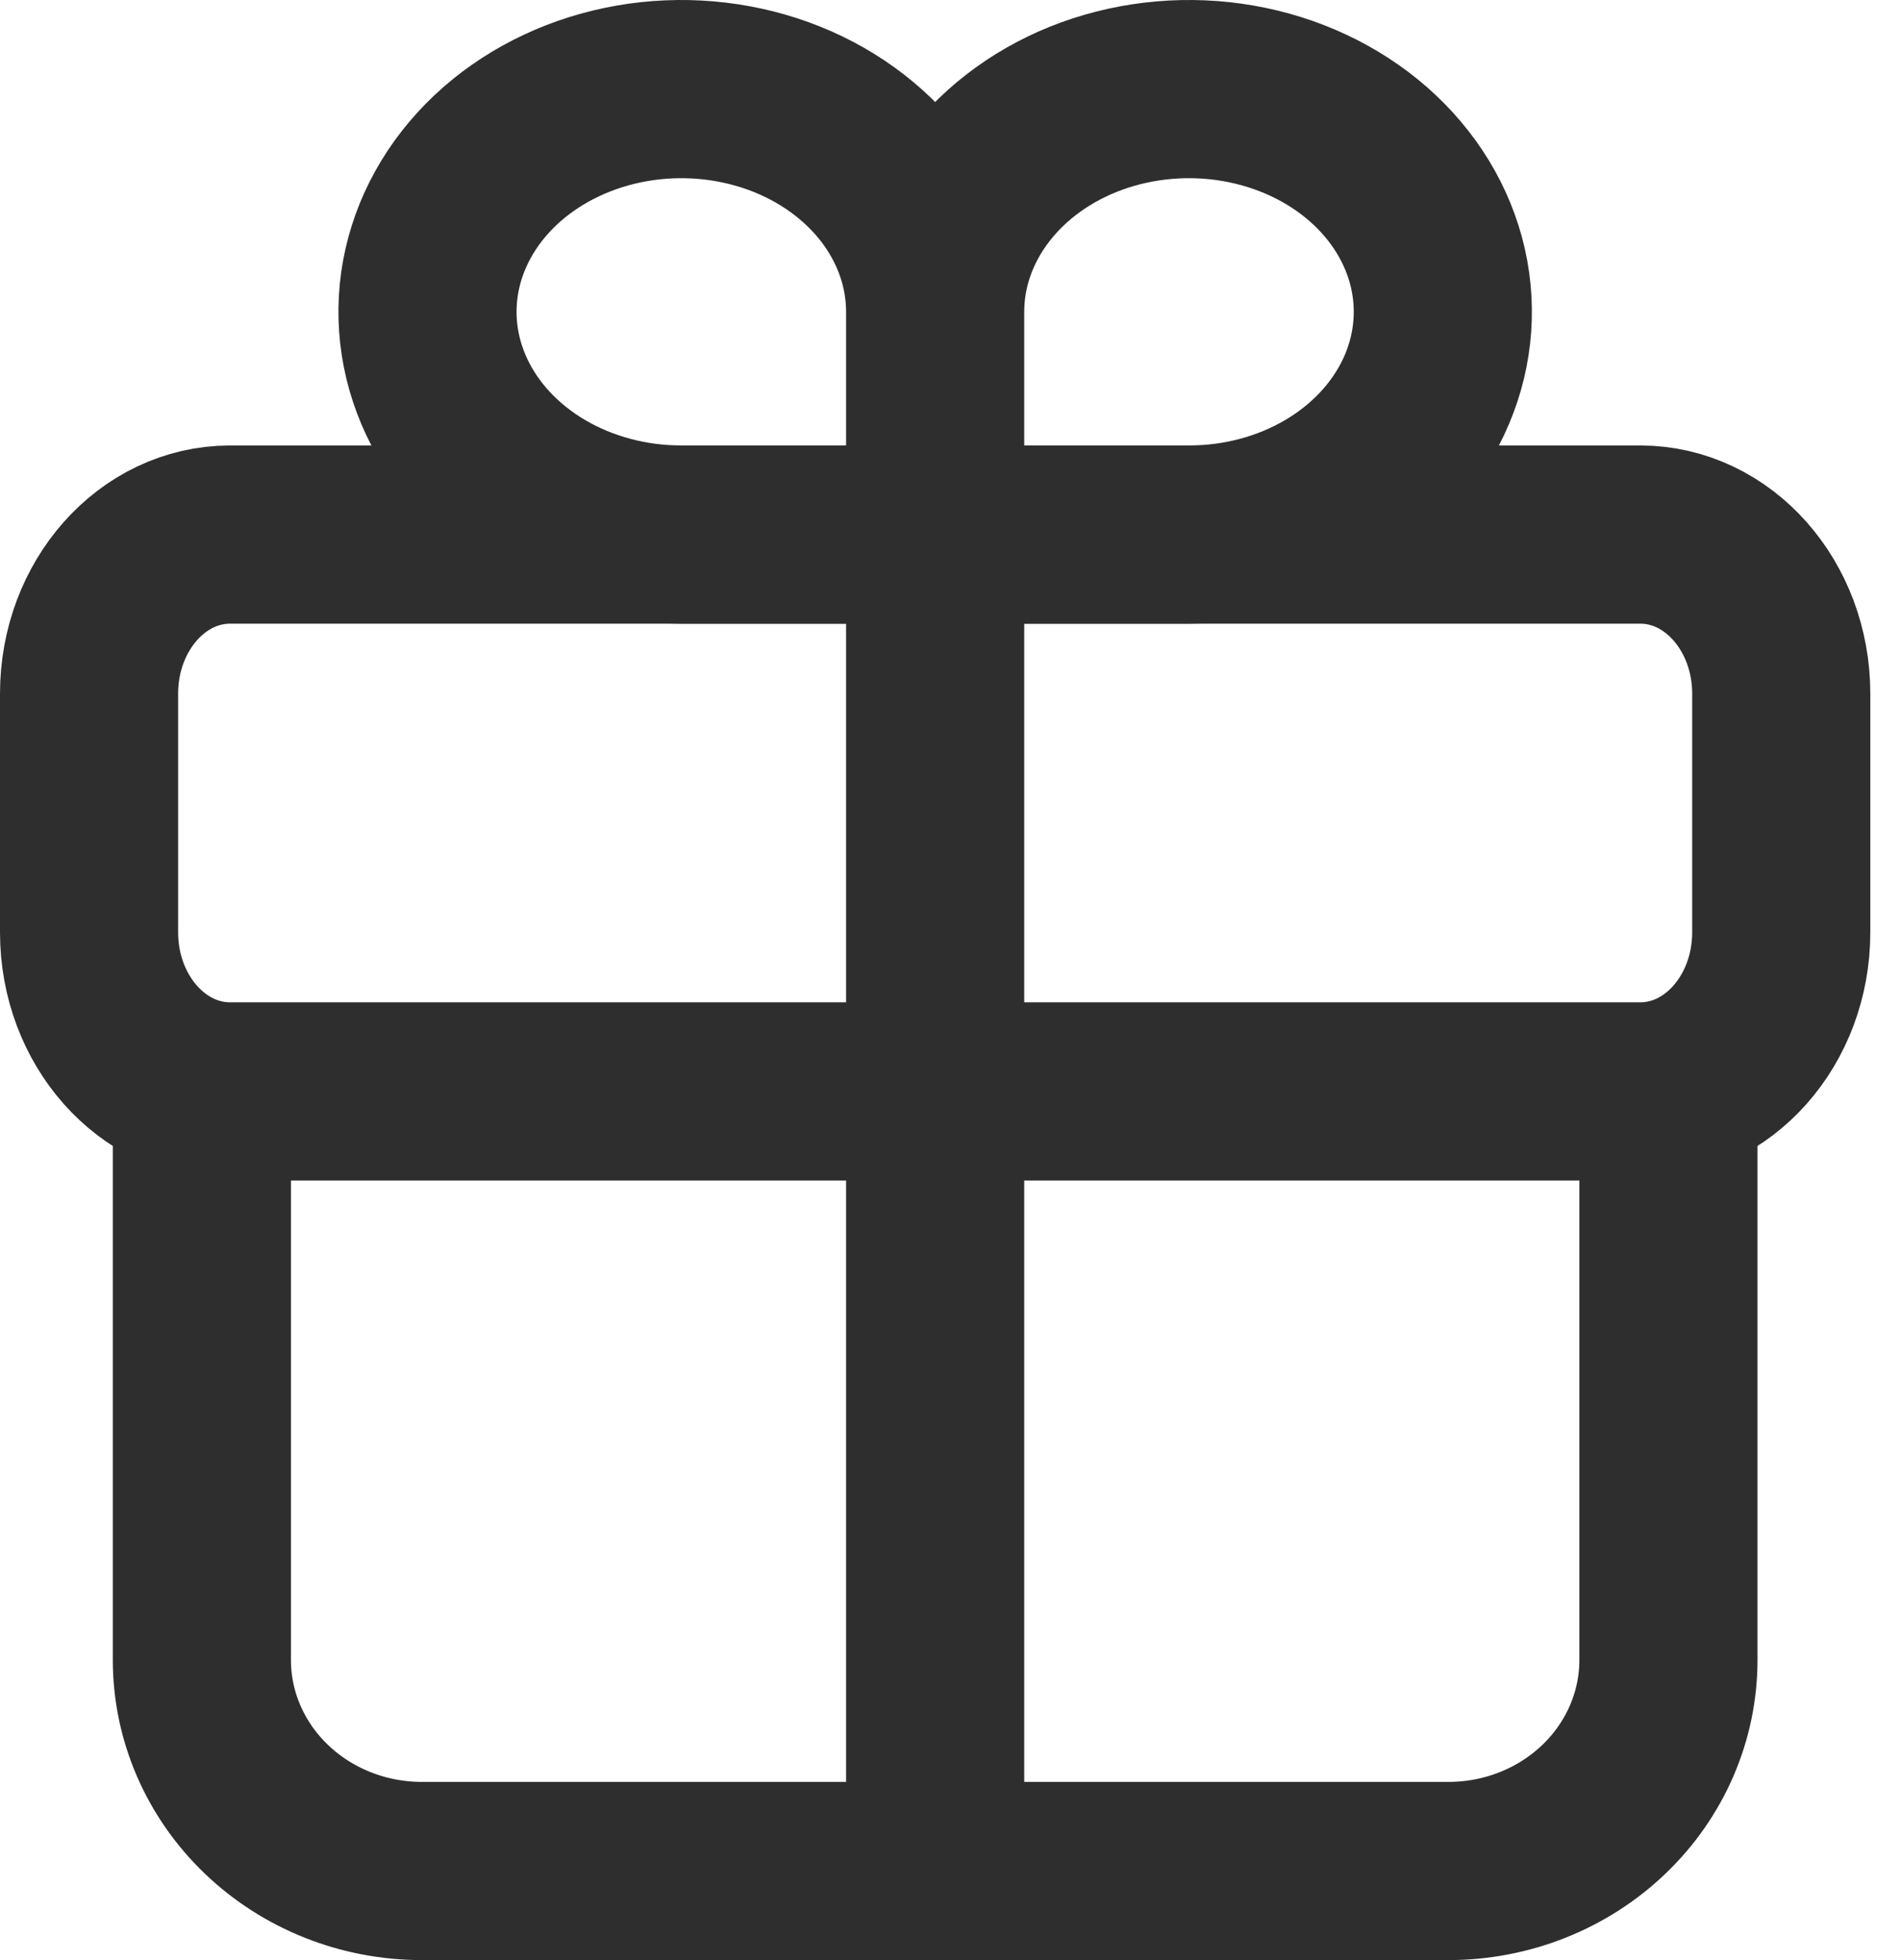 <svg width="32" height="33" viewBox="0 0 32 33" fill="none" xmlns="http://www.w3.org/2000/svg">
<path d="M15.75 5.25V9M15.75 5.25C15.75 4.508 16.001 3.783 16.471 3.167C16.94 2.55 17.608 2.069 18.389 1.785C19.17 1.502 20.03 1.427 20.859 1.572C21.688 1.717 22.45 2.074 23.048 2.598C23.646 3.123 24.053 3.791 24.218 4.518C24.383 5.246 24.298 6 23.975 6.685C23.651 7.37 23.103 7.956 22.4 8.368C21.697 8.78 20.87 9 20.025 9H15.75M15.75 5.25C15.75 4.508 15.499 3.783 15.03 3.167C14.56 2.55 13.892 2.069 13.111 1.785C12.33 1.502 11.47 1.427 10.641 1.572C9.812 1.717 9.05 2.074 8.452 2.598C7.854 3.123 7.447 3.791 7.282 4.518C7.117 5.246 7.202 6 7.525 6.685C7.849 7.37 8.397 7.956 9.1 8.368C9.803 8.78 10.63 9 11.475 9H15.75" stroke="#2E2E2E" stroke-width="3" stroke-miterlimit="10" stroke-linecap="round"/>
<path d="M27.625 9H3.875C2.563 9 1.5 10.199 1.5 11.679V15.696C1.5 17.176 2.563 18.375 3.875 18.375H27.625C28.937 18.375 30 17.176 30 15.696V11.679C30 10.199 28.937 9 27.625 9Z" stroke="#2E2E2E" stroke-width="3" stroke-linecap="round" stroke-linejoin="round"/>
<path d="M28.1 18.375V27.947C28.1 28.89 27.71 29.793 27.015 30.459C26.32 31.126 25.378 31.5 24.395 31.5H7.105C6.122 31.5 5.18 31.126 4.485 30.459C3.79 29.793 3.4 28.89 3.4 27.947V18.375M15.75 9V31.5" stroke="#2E2E2E" stroke-width="3" stroke-linecap="round" stroke-linejoin="round"/>
</svg>
